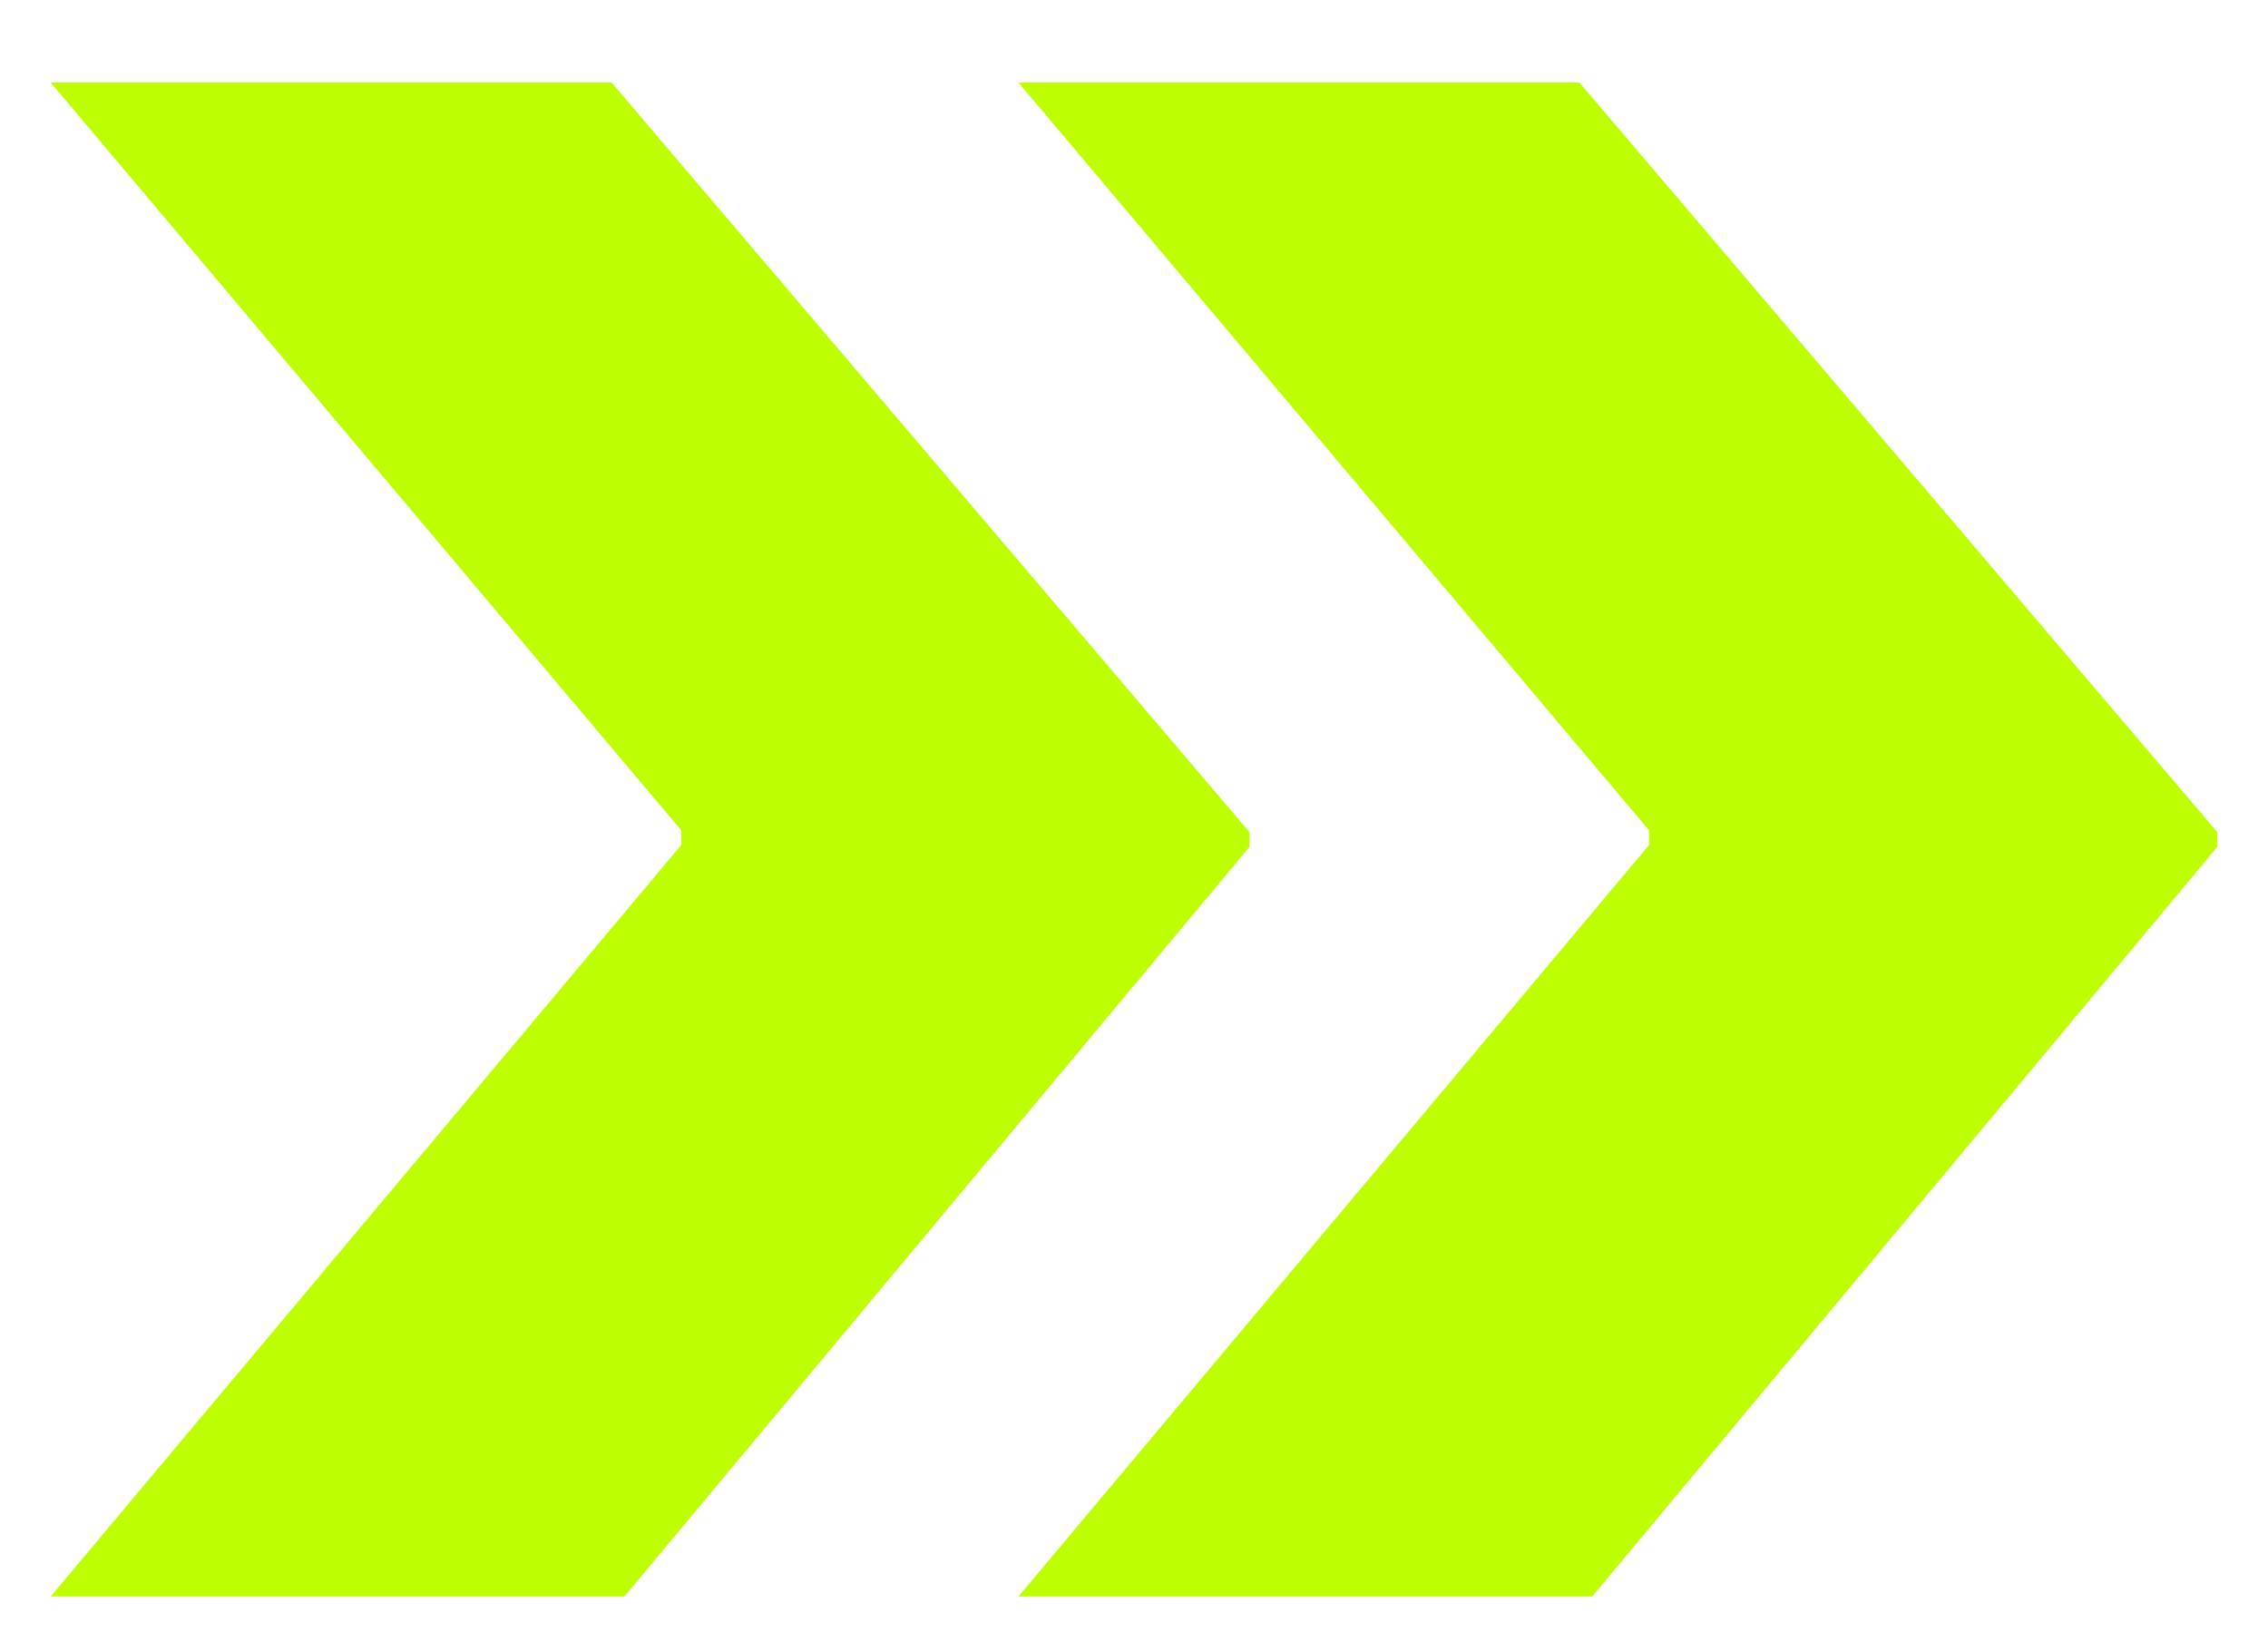 <svg width="29" height="21" viewBox="0 0 29 21" fill="none" xmlns="http://www.w3.org/2000/svg">
<g clip-path="url(#clip0_457_1964)">
<path d="M8.711 10.617V10.805L0.648 20.414H7.984L15.977 10.828V10.641L7.82 1.055H0.648L8.711 10.617ZM21.086 10.617V10.805L13.023 20.414H20.359L28.352 10.828V10.641L20.195 1.055H13.023L21.086 10.617Z" fill="#BDFF00"/>
</g>
<defs>
<clipPath id="clip0_457_1964">
<rect width="29" height="21" fill="white"/>
</clipPath>
</defs>
</svg>

